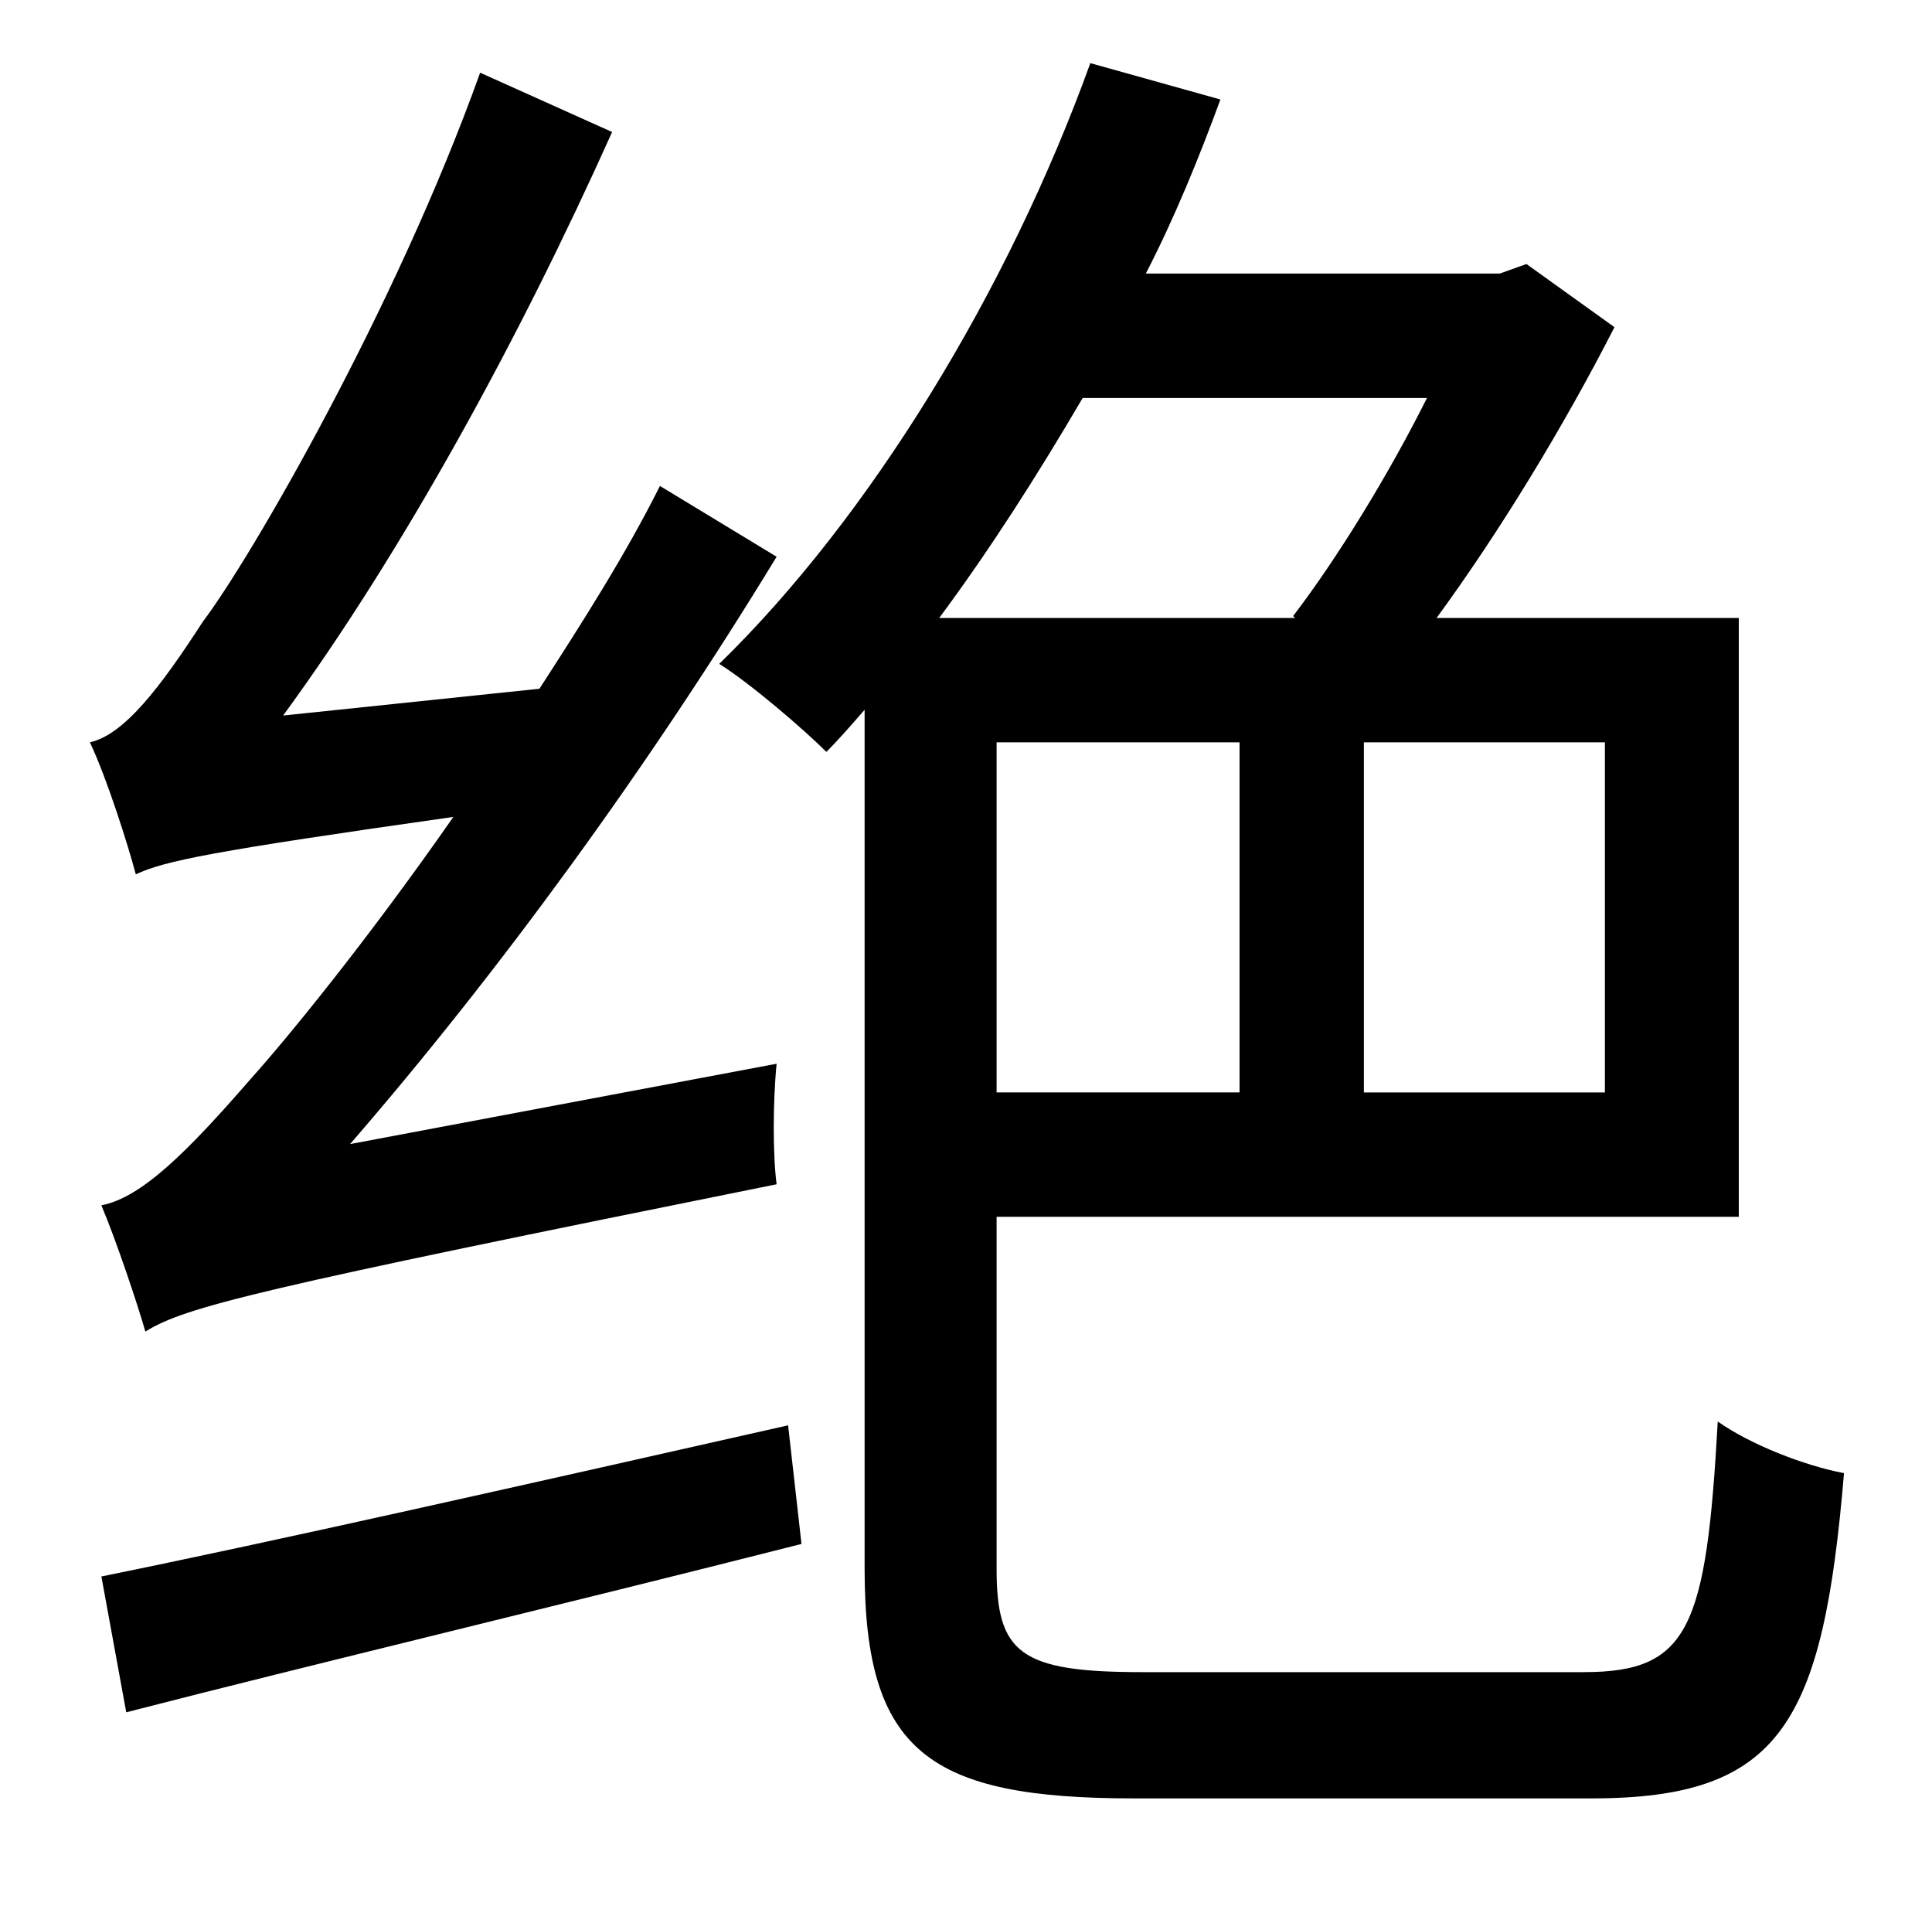 <?xml version="1.0" standalone="no"?>
<!DOCTYPE svg PUBLIC "-//W3C//DTD SVG 1.1//EN" "http://www.w3.org/Graphics/SVG/1.1/DTD/svg11.dtd" >
<svg xmlns="http://www.w3.org/2000/svg" xmlns:xlink="http://www.w3.org/1999/xlink" version="1.1" viewBox="-10 0 1010 1000">
   <path fill="currentColor"
d="M173 598l223 -42c-2 20 -2 48 0 63c-273 55 -309 64 -330 77c-4 -14 -15 -47 -23 -66c21 -4 45 -28 78 -66c18 -20 60 -71 106 -137c-127 18 -151 23 -166 30c-4 -15 -15 -50 -24 -69c18 -4 37 -29 59 -63c25 -33 101 -164 145 -287l69 31c-48 107 -109 219 -172 305
l134 -14c22 -34 45 -70 63 -106l61 37c-67 110 -145 217 -223 307zM56 895l-13 -71c89 -18 226 -49 359 -79l7 62c-126 32 -256 63 -353 88zM736 208h-180c-24 41 -49 80 -75 115h186l-1 -1c23 -30 50 -74 70 -114zM829 571v-183h-126v183h126zM511 388v183h127v-183h-127z
M587 874h231c55 0 64 -23 70 -131c17 12 45 23 66 27c-11 131 -33 170 -132 170h-239c-107 0 -141 -24 -141 -120v-449c-7 8 -13 15 -20 22c-12 -12 -40 -36 -56 -46c79 -77 151 -195 194 -314l68 19c-11 30 -24 62 -39 91h185l14 -5l46 33c-26 51 -60 107 -93 152h158v313
h-388v184c0 44 12 54 76 54z" />
</svg>
